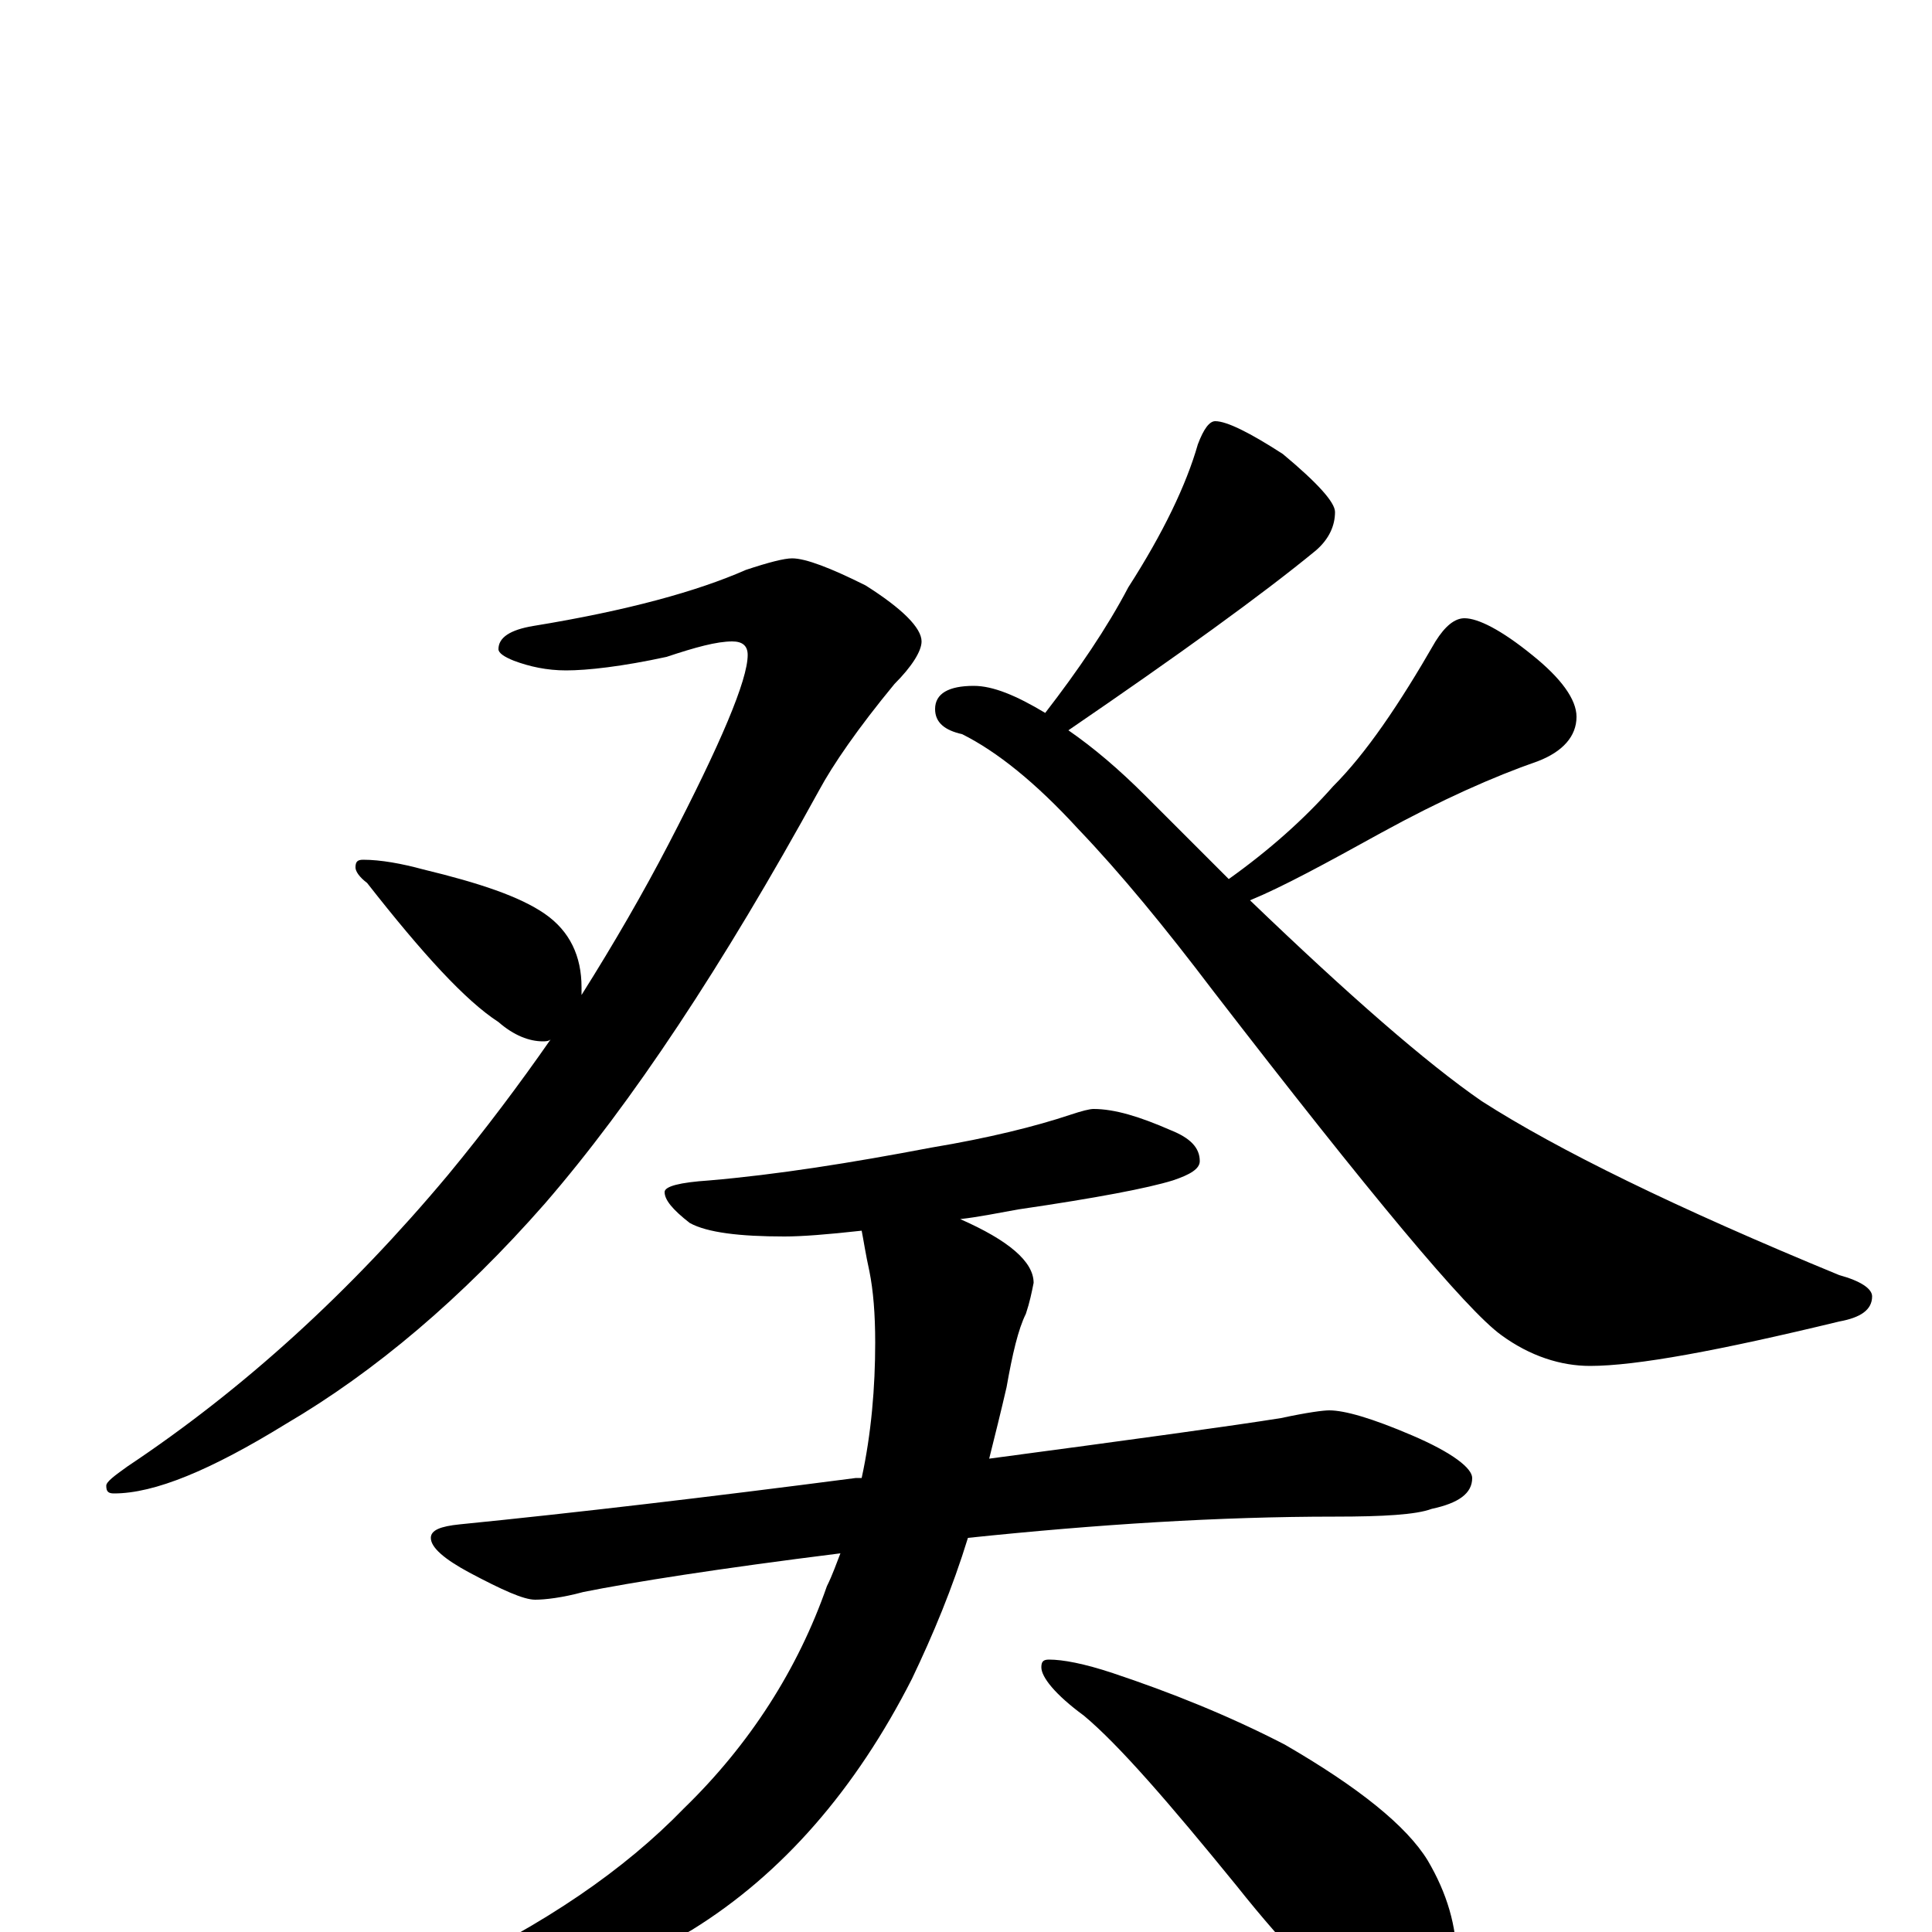 <?xml version="1.0" encoding="utf-8" ?>
<!DOCTYPE svg PUBLIC "-//W3C//DTD SVG 1.1//EN" "http://www.w3.org/Graphics/SVG/1.1/DTD/svg11.dtd">
<svg version="1.1" id="Layer_1" xmlns="http://www.w3.org/2000/svg" xmlns:xlink="http://www.w3.org/1999/xlink" x="0px" y="145px" width="1000px" height="1000px" viewBox="0 0 1000 1000" enable-background="new 0 0 1000 1000" xml:space="preserve">
<g id="Layer_1">
<path id="glyph" transform="matrix(1 0 0 -1 0 1000)" d="M410,711C417,711 430,706 448,697C467,685 477,675 477,668C477,663 472,655 463,646C444,623 431,604 424,591C374,500 327,429 282,377C239,328 194,290 148,263C109,239 80,227 59,227C56,227 55,228 55,231C55,233 59,236 66,241C126,281 181,331 232,392C251,415 269,439 285,462C284,461 282,461 281,461C274,461 266,464 258,471C241,482 219,506 190,543C186,546 184,549 184,551C184,554 185,555 188,555C197,555 208,553 219,550C248,543 269,536 282,527C295,518 301,505 301,489C301,487 301,486 301,485C318,512 333,538 346,563C373,615 387,648 387,661C387,666 384,668 379,668C371,668 360,665 345,660C322,655 304,653 293,653C283,653 274,655 266,658C261,660 258,662 258,664C258,670 264,674 276,676C325,684 361,694 386,705C398,709 406,711 410,711M629,782C635,782 647,776 664,765C682,750 691,740 691,735C691,728 688,721 681,715C653,692 610,661 553,622C566,613 579,602 593,588C608,573 623,558 636,545C657,560 675,576 690,593C707,610 724,635 743,668C748,676 753,680 758,680C765,680 777,674 793,661C808,649 816,638 816,629C816,619 809,611 796,606C773,598 746,586 715,569C686,553 664,541 647,534C698,485 738,450 767,430C806,405 867,375 952,340C963,337 969,333 969,329C969,322 963,318 952,316C890,301 847,293 823,293C808,293 792,298 777,309C759,322 709,382 628,487C603,520 580,548 558,571C536,595 516,611 498,620C489,622 484,626 484,633C484,641 491,645 504,645C514,645 526,640 541,631C558,653 573,675 584,696C602,724 614,749 620,770C623,778 626,782 629,782M566,426C577,426 590,422 606,415C616,411 621,406 621,399C621,395 616,392 607,389C594,385 568,380 527,374C516,372 506,370 497,369C522,358 535,347 535,336C534,331 533,326 531,320C527,312 524,299 521,282C518,269 515,257 512,245C587,255 638,262 663,266C677,269 685,270 688,270C696,270 710,266 731,257C752,248 762,240 762,235C762,227 755,222 741,219C733,216 716,215 691,215C631,215 568,211 501,204C493,178 483,154 472,131C443,74 405,30 358,1C311,-26 266,-39 223,-39C215,-39 211,-38 211,-35C211,-31 217,-26 229,-21C282,4 323,32 354,64C388,97 413,136 428,179C431,185 433,191 435,196C371,188 327,181 302,176C291,173 282,172 277,172C271,172 260,177 243,186C230,193 223,199 223,204C223,208 228,210 238,211C298,217 366,225 443,235C444,235 445,235 446,235C451,258 453,282 453,305C453,320 452,332 450,342C448,351 447,358 446,363C428,361 415,360 406,360C383,360 366,362 357,367C348,374 344,379 344,383C344,386 352,388 367,389C402,392 440,398 482,406C512,411 536,417 554,423C560,425 564,426 566,426M543,141C550,141 561,139 576,134C606,124 636,112 665,97C703,75 728,55 739,37C749,20 754,3 754,-15C754,-24 752,-33 748,-43C743,-50 737,-54 730,-54C726,-54 718,-51 707,-44C690,-33 667,-10 640,24C605,67 579,97 561,112C546,123 539,132 539,137C539,140 540,141 543,141z"/>
</g>
</svg>
